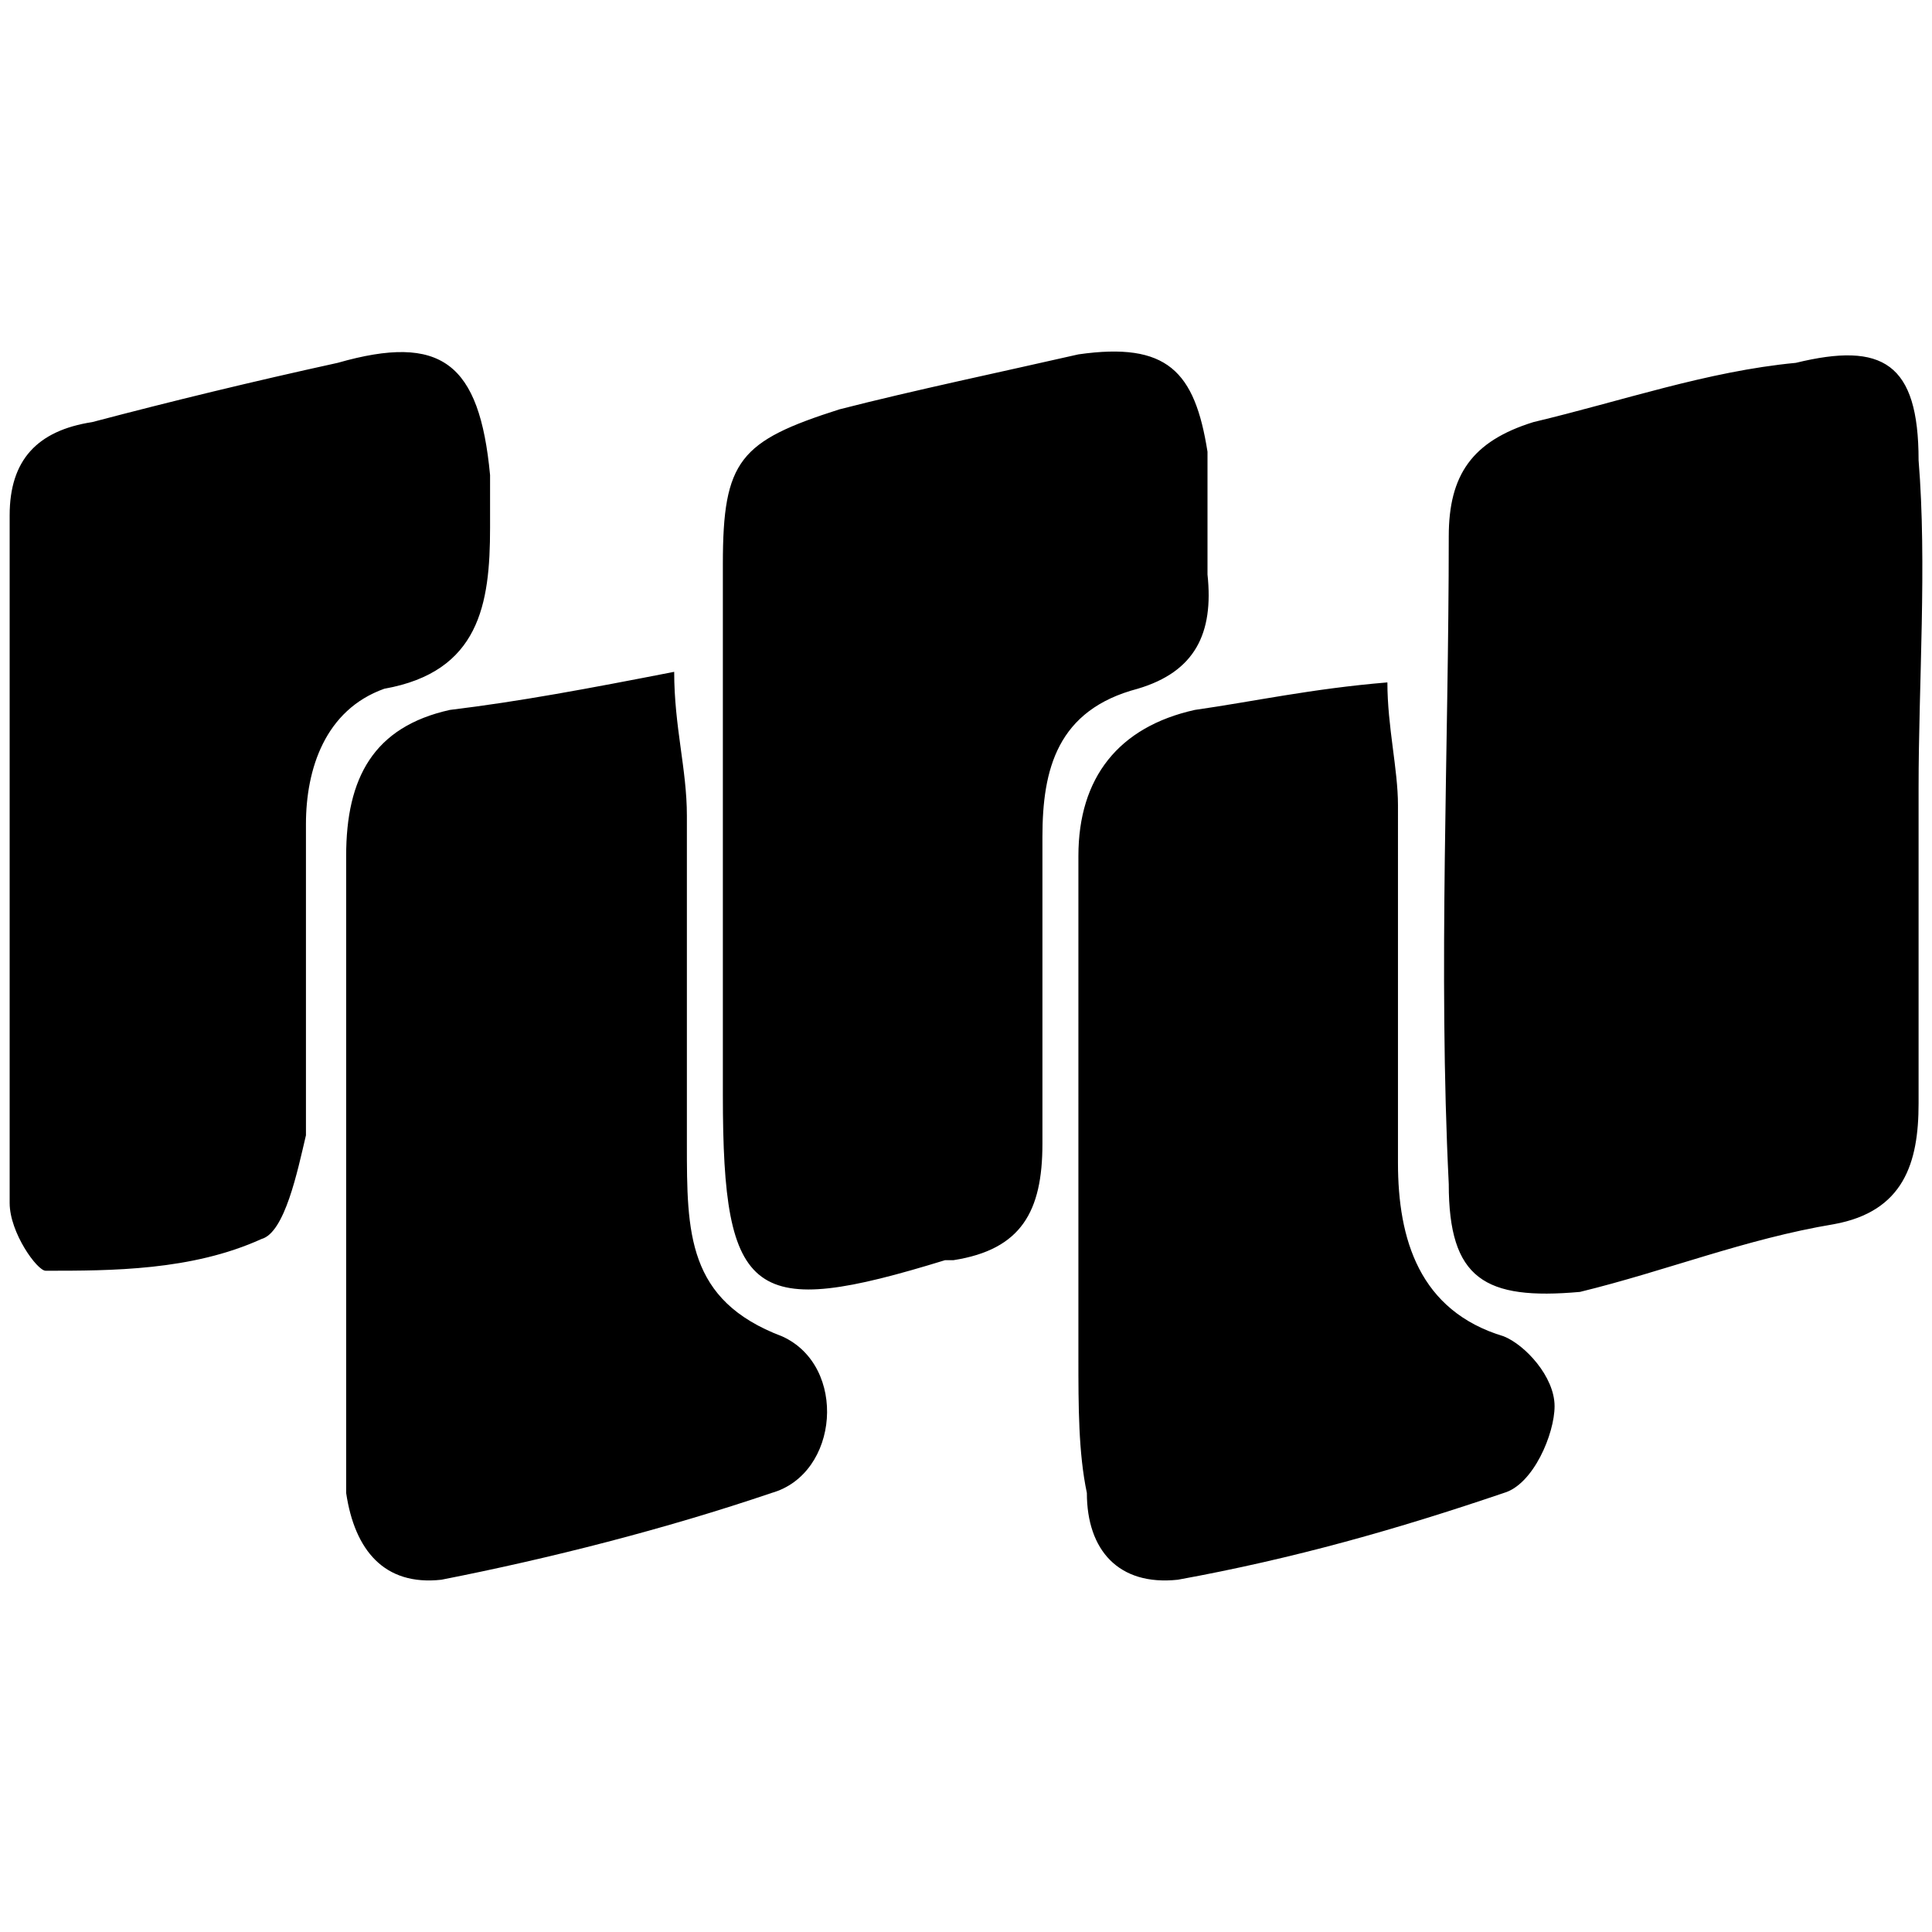 <svg xmlns="http://www.w3.org/2000/svg" width="1000" height="1000">
  <path d="M993.057 571.199V407.983c0-54.77 4.381-116.113 0-169.788 0-50.388-18.622-61.342-63.534-50.388-46.007 4.381-89.823 19.717-135.83 30.671-31.767 9.859-43.817 27.385-43.817 59.152 0 109.54-5.477 224.558 0 335.194 0 49.294 18.622 60.248 67.916 55.866 44.911-10.954 85.441-27.385 131.448-35.053 36.149-6.572 43.817-31.767 43.817-62.438zM5 622.683c0 15.336 14.24 35.053 18.622 35.053 33.958 0 75.583 0 111.731-16.431 12.05-3.286 18.622-35.053 23.004-53.675V426.605c0-28.48 9.859-59.152 40.53-70.106 49.293-8.763 54.77-43.816 54.77-83.25v-27.386c-5.477-58.056-25.194-73.392-78.869-58.056-44.912 9.858-85.442 19.717-127.067 30.671C19.24 222.86 5 238.195 5 266.676zm174.17 150.07c4.381 29.577 19.717 48.199 49.293 44.912 55.866-10.954 116.113-26.29 170.883-44.911 35.053-9.859 39.435-65.725 5.477-81.06-49.293-18.622-49.293-53.675-49.293-99.682V422.224c0-24.1-6.572-46.007-6.572-74.488-44.912 8.763-79.965 15.336-116.113 19.717-39.435 8.764-53.675 35.053-53.675 75.583zm194.982-205.936c0 106.255 15.336 116.113 115.018 85.442h4.381c35.053-5.477 46.007-25.194 46.007-60.247V433.178c0-35.053 7.668-65.725 49.294-76.679 29.576-8.763 39.434-28.48 36.148-59.152v-63.533c-6.572-41.626-20.813-56.961-66.82-50.389-38.339 8.763-85.441 18.622-123.78 28.48-51.485 16.432-60.248 26.29-60.248 79.965zm184.028 135.83c0 25.195 0 49.294 4.382 70.107 0 29.576 16.431 48.198 47.102 44.911 60.248-10.954 113.923-26.29 168.693-44.911 15.336-4.382 26.29-30.672 26.29-44.912 0-15.336-15.336-31.767-26.29-36.148-43.816-13.145-54.77-50.389-54.77-89.824V416.747c0-18.622-5.477-40.53-5.477-63.534-39.435 3.286-69.011 9.859-99.682 14.24-39.435 8.764-60.248 35.053-60.248 75.583z" style="fill:#000;fill-opacity:1;fill-rule:nonzero;stroke:none;"/>
</svg>
